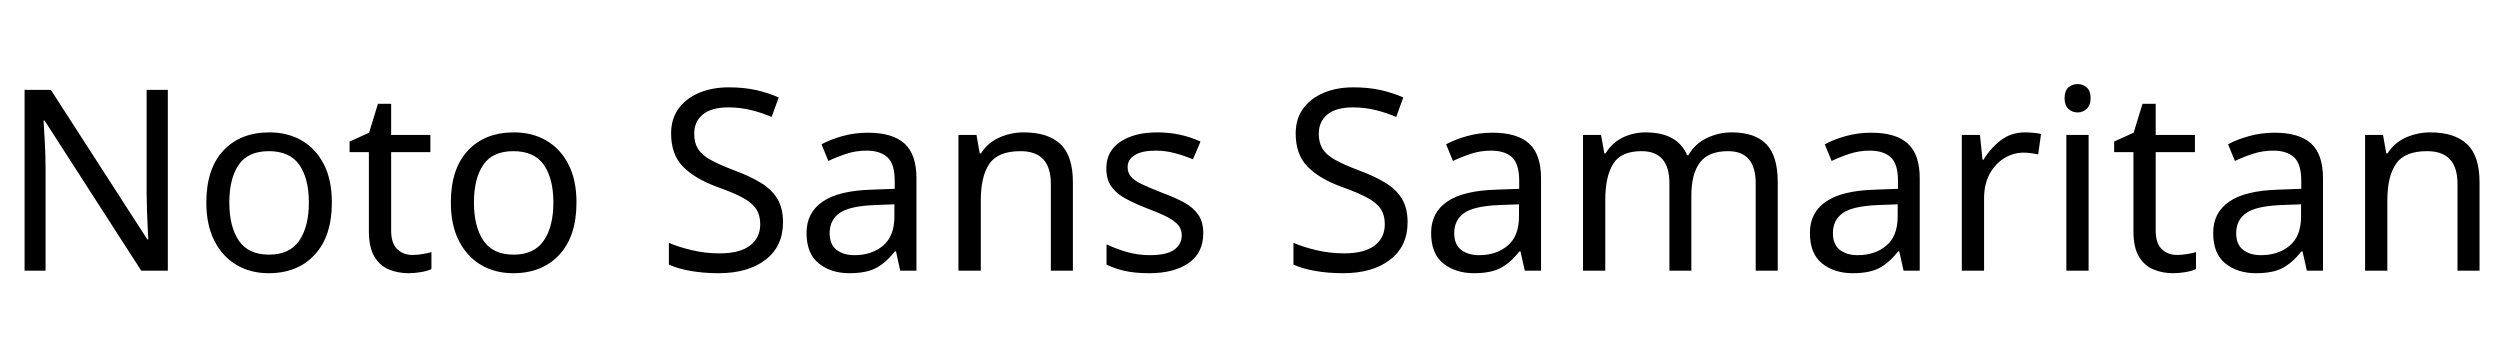 <svg xmlns="http://www.w3.org/2000/svg" xmlns:xlink="http://www.w3.org/1999/xlink" width="237" height="32.688"><path fill="black" d="M15.91 8.52L15.91 25.66L13.39 25.66L4.22 11.42L4.13 11.42Q4.18 12.26 4.25 13.51Q4.32 14.76 4.32 16.08L4.32 16.08L4.32 25.66L2.33 25.66L2.33 8.52L4.82 8.52L13.97 22.70L14.06 22.70Q14.04 22.32 14.00 21.55Q13.97 20.78 13.93 19.87Q13.90 18.96 13.90 18.19L13.90 18.19L13.90 8.52L15.91 8.52ZM31.46 19.20L31.46 19.20Q31.46 22.39 29.84 24.14Q28.22 25.90 25.46 25.90L25.46 25.90Q23.76 25.90 22.43 25.12Q21.10 24.34 20.33 22.84Q19.56 21.34 19.56 19.20L19.56 19.20Q19.56 16.01 21.17 14.28Q22.78 12.55 25.54 12.55L25.54 12.55Q27.29 12.55 28.62 13.33Q29.95 14.11 30.71 15.59Q31.46 17.06 31.46 19.20ZM21.74 19.20L21.74 19.20Q21.74 21.48 22.64 22.81Q23.54 24.14 25.51 24.14L25.51 24.14Q27.46 24.14 28.37 22.81Q29.28 21.48 29.28 19.20L29.28 19.20Q29.28 16.92 28.37 15.62Q27.46 14.33 25.49 14.33L25.49 14.33Q23.52 14.33 22.63 15.62Q21.74 16.92 21.74 19.20ZM39.10 24.17L39.10 24.17Q39.58 24.17 40.08 24.08Q40.58 24 40.90 23.90L40.90 23.90L40.90 25.51Q40.56 25.68 39.94 25.79Q39.31 25.90 38.74 25.90L38.74 25.90Q37.73 25.90 36.88 25.55Q36.02 25.20 35.50 24.34Q34.97 23.47 34.97 21.91L34.97 21.91L34.97 14.42L33.14 14.42L33.14 13.42L34.99 12.58L35.83 9.84L37.08 9.84L37.08 12.79L40.80 12.79L40.80 14.42L37.08 14.42L37.08 21.86Q37.08 23.04 37.64 23.60Q38.21 24.17 39.10 24.17ZM54.65 19.20L54.65 19.20Q54.65 22.39 53.03 24.14Q51.41 25.90 48.65 25.90L48.65 25.90Q46.94 25.90 45.61 25.12Q44.28 24.34 43.51 22.84Q42.74 21.34 42.74 19.20L42.74 19.20Q42.74 16.01 44.35 14.28Q45.96 12.55 48.72 12.55L48.72 12.55Q50.47 12.55 51.80 13.33Q53.14 14.11 53.89 15.59Q54.65 17.06 54.65 19.20ZM44.93 19.20L44.93 19.20Q44.93 21.48 45.83 22.81Q46.73 24.14 48.70 24.14L48.70 24.14Q50.64 24.14 51.55 22.81Q52.46 21.48 52.46 19.20L52.46 19.20Q52.46 16.92 51.55 15.62Q50.64 14.33 48.67 14.33L48.67 14.33Q46.70 14.33 45.82 15.62Q44.93 16.92 44.93 19.20ZM74.23 21.07L74.23 21.07Q74.23 23.35 72.58 24.62Q70.92 25.90 68.11 25.90L68.11 25.90Q66.67 25.90 65.45 25.68Q64.22 25.46 63.41 25.08L63.41 25.08L63.41 23.02Q64.27 23.40 65.56 23.71Q66.84 24.02 68.21 24.02L68.21 24.02Q70.13 24.02 71.10 23.28Q72.07 22.54 72.07 21.26L72.07 21.26Q72.07 20.42 71.71 19.85Q71.35 19.27 70.48 18.78Q69.60 18.29 68.04 17.74L68.04 17.74Q65.86 16.94 64.74 15.79Q63.62 14.64 63.62 12.65L63.62 12.65Q63.62 11.28 64.32 10.31Q65.02 9.34 66.25 8.81Q67.49 8.28 69.10 8.28L69.10 8.28Q70.51 8.28 71.69 8.54Q72.86 8.81 73.82 9.24L73.82 9.24L73.15 11.09Q72.26 10.70 71.22 10.44Q70.18 10.18 69.05 10.18L69.05 10.18Q67.44 10.18 66.62 10.86Q65.81 11.54 65.81 12.67L65.81 12.67Q65.81 13.54 66.17 14.11Q66.53 14.69 67.34 15.14Q68.16 15.60 69.55 16.13L69.55 16.13Q71.06 16.68 72.11 17.32Q73.15 17.95 73.69 18.84Q74.23 19.73 74.23 21.07ZM82.27 12.58L82.27 12.58Q84.62 12.58 85.75 13.61Q86.88 14.64 86.88 16.90L86.88 16.90L86.88 25.66L85.34 25.66L84.94 23.83L84.84 23.83Q84 24.89 83.08 25.39Q82.15 25.90 80.52 25.90L80.52 25.90Q78.77 25.90 77.62 24.97Q76.46 24.05 76.46 22.08L76.46 22.08Q76.46 20.16 77.98 19.12Q79.49 18.07 82.63 17.98L82.63 17.98L84.82 17.90L84.82 17.14Q84.82 15.53 84.12 14.90Q83.42 14.28 82.15 14.28L82.15 14.28Q81.14 14.28 80.23 14.58Q79.32 14.88 78.53 15.26L78.53 15.26L77.88 13.68Q78.72 13.22 79.87 12.90Q81.02 12.58 82.27 12.58ZM84.79 19.37L82.90 19.44Q80.50 19.54 79.57 20.21Q78.65 20.88 78.65 22.10L78.65 22.10Q78.65 23.18 79.31 23.69Q79.97 24.19 81 24.19L81 24.19Q82.63 24.19 83.71 23.29Q84.79 22.39 84.79 20.52L84.79 20.52L84.79 19.37ZM97.06 12.55L97.06 12.55Q99.36 12.55 100.54 13.67Q101.71 14.78 101.71 17.28L101.71 17.28L101.71 25.66L99.62 25.66L99.62 17.42Q99.62 14.33 96.74 14.33L96.74 14.33Q94.61 14.33 93.79 15.53Q92.98 16.73 92.98 18.98L92.98 18.98L92.98 25.66L90.86 25.66L90.86 12.79L92.57 12.79L92.88 14.54L93 14.54Q93.62 13.54 94.73 13.04Q95.83 12.55 97.06 12.55ZM114.07 22.10L114.07 22.10Q114.07 23.98 112.68 24.94Q111.29 25.90 108.94 25.90L108.94 25.90Q107.59 25.90 106.62 25.68Q105.65 25.46 104.90 25.08L104.90 25.08L104.90 23.16Q105.67 23.54 106.76 23.87Q107.86 24.19 108.98 24.19L108.98 24.19Q110.59 24.19 111.31 23.68Q112.03 23.16 112.03 22.30L112.03 22.30Q112.03 21.82 111.77 21.43Q111.50 21.05 110.82 20.66Q110.14 20.28 108.86 19.80L108.86 19.80Q107.62 19.32 106.73 18.84Q105.84 18.36 105.36 17.69Q104.88 17.02 104.88 15.96L104.88 15.96Q104.88 14.33 106.21 13.44Q107.54 12.55 109.70 12.55L109.70 12.55Q110.88 12.55 111.90 12.78Q112.92 13.01 113.81 13.42L113.81 13.42L113.09 15.10Q112.27 14.76 111.38 14.52Q110.50 14.28 109.56 14.28L109.56 14.28Q108.26 14.28 107.58 14.70Q106.90 15.12 106.90 15.84L106.90 15.84Q106.90 16.37 107.21 16.74Q107.52 17.11 108.25 17.46Q108.98 17.81 110.21 18.29L110.21 18.29Q111.43 18.74 112.30 19.22Q113.16 19.70 113.62 20.39Q114.07 21.07 114.07 22.10ZM133.44 21.07L133.44 21.07Q133.44 23.35 131.78 24.62Q130.13 25.90 127.32 25.90L127.32 25.90Q125.88 25.90 124.66 25.68Q123.43 25.46 122.62 25.08L122.62 25.08L122.62 23.02Q123.48 23.40 124.76 23.71Q126.05 24.02 127.42 24.02L127.42 24.02Q129.34 24.02 130.31 23.28Q131.28 22.54 131.28 21.26L131.28 21.26Q131.28 20.42 130.92 19.85Q130.56 19.27 129.68 18.78Q128.81 18.29 127.25 17.74L127.25 17.74Q125.06 16.94 123.95 15.79Q122.83 14.64 122.83 12.65L122.83 12.65Q122.83 11.28 123.53 10.31Q124.22 9.34 125.46 8.81Q126.70 8.28 128.30 8.28L128.30 8.28Q129.72 8.28 130.90 8.54Q132.07 8.81 133.03 9.24L133.03 9.24L132.36 11.09Q131.47 10.70 130.43 10.44Q129.38 10.18 128.26 10.18L128.26 10.18Q126.65 10.18 125.83 10.86Q125.02 11.54 125.02 12.67L125.02 12.67Q125.02 13.54 125.38 14.11Q125.74 14.69 126.55 15.14Q127.37 15.60 128.76 16.13L128.76 16.13Q130.27 16.68 131.32 17.32Q132.36 17.95 132.90 18.84Q133.44 19.73 133.44 21.07ZM141.48 12.58L141.48 12.58Q143.83 12.58 144.96 13.61Q146.09 14.64 146.09 16.90L146.09 16.90L146.09 25.66L144.55 25.66L144.14 23.83L144.05 23.83Q143.21 24.89 142.28 25.39Q141.36 25.90 139.73 25.90L139.73 25.90Q137.98 25.90 136.82 24.97Q135.67 24.05 135.67 22.08L135.67 22.08Q135.67 20.16 137.18 19.12Q138.70 18.07 141.84 17.98L141.84 17.98L144.02 17.90L144.02 17.14Q144.02 15.53 143.33 14.90Q142.63 14.28 141.36 14.28L141.36 14.28Q140.35 14.28 139.44 14.58Q138.53 14.88 137.74 15.26L137.74 15.26L137.09 13.68Q137.93 13.22 139.08 12.90Q140.23 12.58 141.48 12.58ZM144.00 19.37L142.10 19.44Q139.70 19.54 138.78 20.21Q137.86 20.88 137.86 22.10L137.86 22.10Q137.86 23.18 138.52 23.69Q139.18 24.19 140.21 24.19L140.21 24.19Q141.84 24.19 142.92 23.29Q144.00 22.39 144.00 20.52L144.00 20.52L144.00 19.37ZM164.18 12.55L164.18 12.55Q166.37 12.55 167.45 13.67Q168.53 14.78 168.53 17.28L168.53 17.28L168.53 25.66L166.44 25.66L166.44 17.38Q166.44 14.33 163.82 14.33L163.82 14.33Q161.95 14.33 161.15 15.41Q160.34 16.49 160.34 18.55L160.34 18.55L160.34 25.66L158.26 25.66L158.26 17.38Q158.26 14.33 155.62 14.33L155.62 14.33Q153.67 14.33 152.93 15.53Q152.18 16.73 152.18 18.98L152.18 18.98L152.18 25.66L150.07 25.66L150.07 12.79L151.78 12.79L152.09 14.54L152.21 14.54Q152.81 13.54 153.83 13.04Q154.85 12.55 156.00 12.55L156.00 12.55Q159.02 12.55 159.94 14.71L159.94 14.71L160.06 14.71Q160.70 13.61 161.82 13.08Q162.94 12.55 164.18 12.55ZM177.38 12.58L177.38 12.58Q179.74 12.58 180.86 13.61Q181.99 14.64 181.99 16.90L181.99 16.90L181.99 25.66L180.46 25.66L180.05 23.83L179.95 23.83Q179.11 24.89 178.19 25.39Q177.26 25.90 175.63 25.90L175.63 25.90Q173.88 25.90 172.73 24.97Q171.58 24.05 171.58 22.08L171.58 22.08Q171.58 20.16 173.09 19.12Q174.60 18.07 177.74 17.98L177.74 17.98L179.93 17.90L179.93 17.14Q179.93 15.53 179.23 14.90Q178.54 14.28 177.26 14.28L177.26 14.28Q176.26 14.28 175.34 14.58Q174.43 14.88 173.64 15.26L173.64 15.26L172.99 13.68Q173.83 13.22 174.98 12.90Q176.14 12.58 177.38 12.58ZM179.90 19.37L178.01 19.44Q175.61 19.54 174.68 20.21Q173.76 20.88 173.76 22.10L173.76 22.10Q173.76 23.18 174.42 23.69Q175.08 24.19 176.11 24.19L176.11 24.19Q177.74 24.19 178.82 23.29Q179.90 22.39 179.90 20.52L179.90 20.52L179.90 19.37ZM191.98 12.55L191.98 12.55Q192.34 12.55 192.76 12.59Q193.18 12.62 193.49 12.70L193.49 12.70L193.22 14.64Q192.91 14.57 192.54 14.52Q192.17 14.47 191.83 14.47L191.83 14.47Q190.85 14.47 189.98 15.01Q189.12 15.55 188.60 16.52Q188.09 17.50 188.09 18.79L188.09 18.79L188.09 25.66L185.98 25.66L185.98 12.79L187.70 12.79L187.94 15.14L188.04 15.14Q188.66 14.09 189.65 13.32Q190.63 12.55 191.98 12.55ZM196.97 7.97L196.97 7.97Q197.45 7.97 197.82 8.29Q198.19 8.62 198.19 9.31L198.19 9.31Q198.19 9.98 197.82 10.32Q197.45 10.66 196.97 10.66L196.97 10.66Q196.44 10.66 196.08 10.32Q195.72 9.98 195.72 9.31L195.72 9.31Q195.72 8.62 196.08 8.29Q196.44 7.97 196.97 7.97ZM195.89 12.79L198.00 12.79L198.00 25.66L195.89 25.66L195.89 12.79ZM206.38 24.17L206.38 24.17Q206.86 24.17 207.36 24.08Q207.86 24 208.18 23.90L208.18 23.90L208.18 25.51Q207.84 25.68 207.22 25.79Q206.59 25.90 206.02 25.90L206.02 25.90Q205.01 25.90 204.16 25.55Q203.30 25.20 202.78 24.34Q202.25 23.47 202.25 21.91L202.25 21.91L202.25 14.42L200.42 14.42L200.42 13.42L202.27 12.58L203.11 9.84L204.36 9.84L204.36 12.79L208.08 12.79L208.08 14.42L204.36 14.42L204.36 21.86Q204.36 23.04 204.92 23.60Q205.49 24.17 206.38 24.17ZM215.62 12.58L215.62 12.58Q217.97 12.58 219.10 13.61Q220.22 14.64 220.22 16.90L220.22 16.90L220.22 25.66L218.69 25.66L218.28 23.83L218.18 23.83Q217.34 24.89 216.42 25.39Q215.50 25.90 213.86 25.90L213.86 25.90Q212.11 25.90 210.96 24.97Q209.81 24.05 209.81 22.08L209.81 22.08Q209.81 20.16 211.32 19.12Q212.83 18.07 215.98 17.98L215.98 17.98L218.16 17.90L218.16 17.14Q218.16 15.53 217.46 14.90Q216.77 14.28 215.50 14.28L215.50 14.28Q214.49 14.28 213.58 14.58Q212.66 14.88 211.87 15.26L211.87 15.26L211.22 13.68Q212.06 13.22 213.22 12.90Q214.37 12.58 215.62 12.58ZM218.14 19.37L216.24 19.44Q213.84 19.54 212.92 20.21Q211.99 20.88 211.99 22.10L211.99 22.10Q211.99 23.18 212.65 23.69Q213.31 24.19 214.34 24.19L214.34 24.19Q215.98 24.19 217.06 23.29Q218.14 22.39 218.14 20.52L218.14 20.52L218.14 19.37ZM230.40 12.55L230.40 12.55Q232.70 12.55 233.88 13.67Q235.06 14.78 235.06 17.28L235.06 17.28L235.06 25.66L232.97 25.66L232.97 17.42Q232.97 14.33 230.09 14.33L230.09 14.33Q227.95 14.33 227.14 15.53Q226.32 16.73 226.32 18.98L226.32 18.98L226.32 25.66L224.21 25.66L224.21 12.79L225.91 12.79L226.22 14.54L226.34 14.54Q226.97 13.54 228.07 13.04Q229.18 12.55 230.40 12.55Z"/></svg>